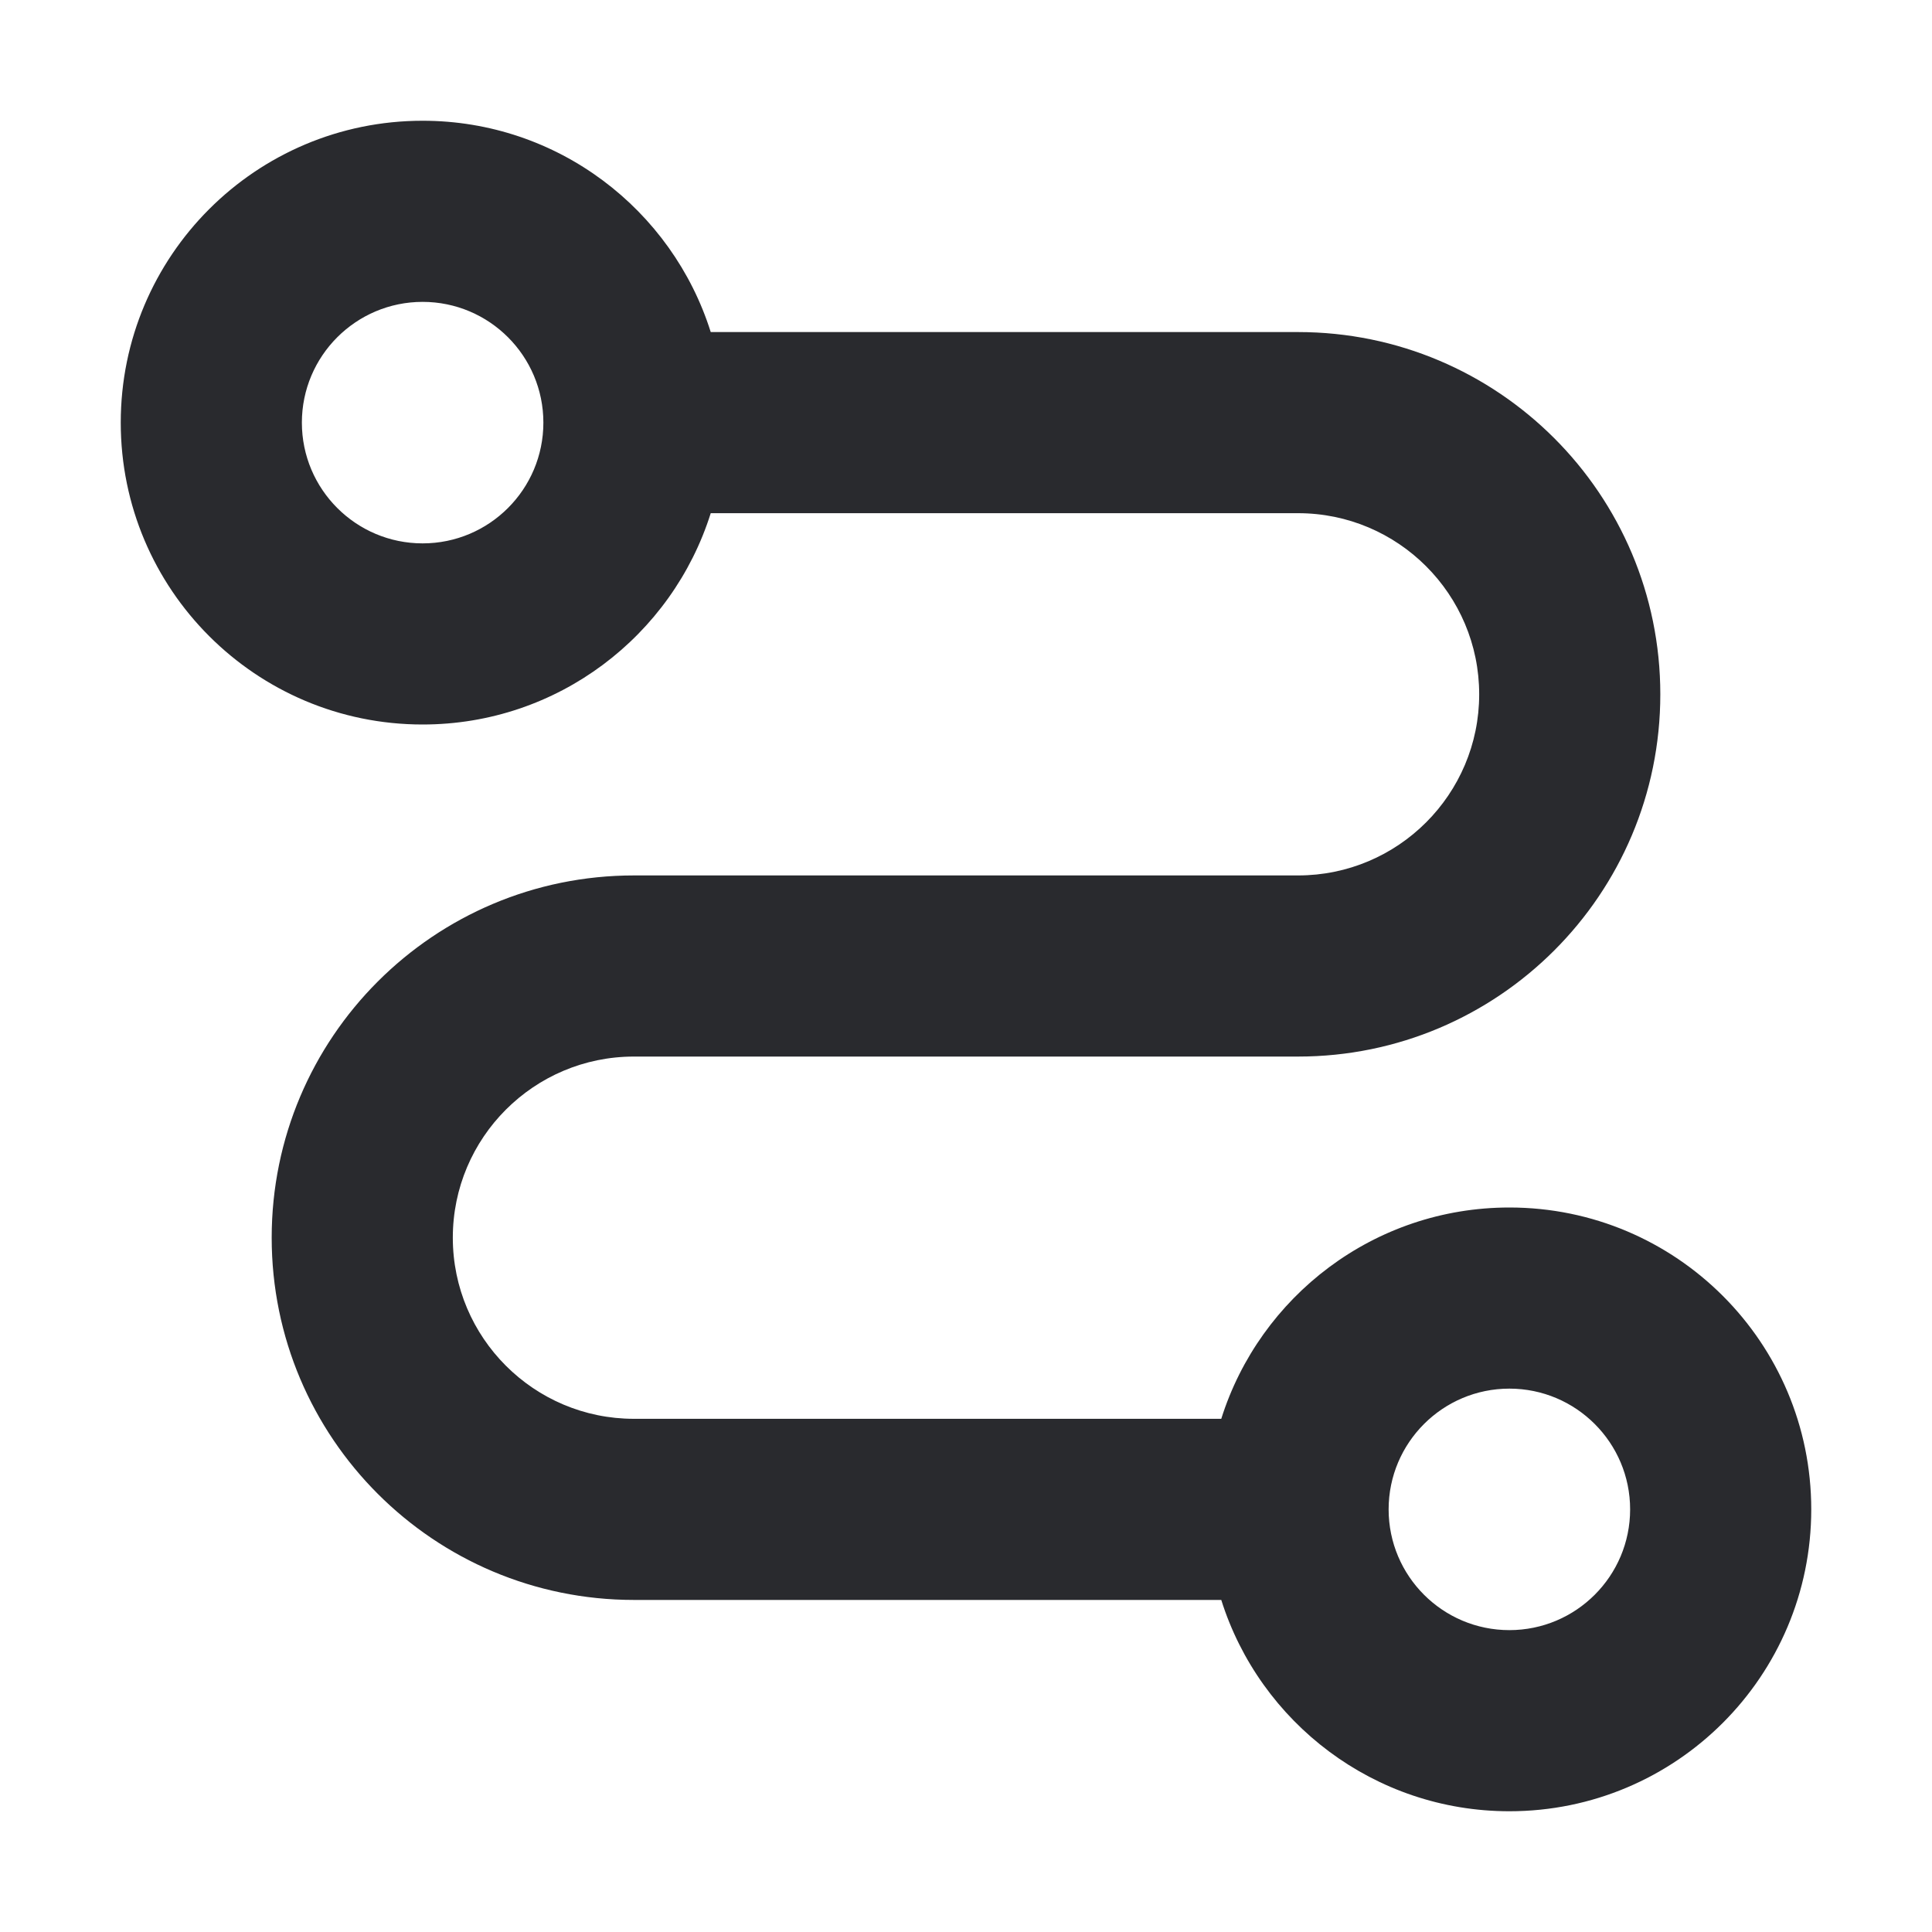<svg width="16" height="16" viewBox="0 0 16 16" fill="none" xmlns="http://www.w3.org/2000/svg">
<path fill-rule="evenodd" clip-rule="evenodd" d="M3.5 2.5C2.948 2.5 2.5 2.948 2.5 3.5C2.5 4.052 2.948 4.5 3.5 4.5C4.052 4.5 4.5 4.052 4.5 3.5C4.5 2.948 4.052 2.5 3.5 2.5ZM1 3.5C1 2.119 2.119 1 3.5 1C4.619 1 5.567 1.736 5.886 2.75H10.75C12.407 2.75 13.75 4.093 13.75 5.75C13.75 7.407 12.407 8.75 10.75 8.75H5.25C4.422 8.75 3.75 9.422 3.75 10.25C3.75 11.078 4.422 11.75 5.25 11.75H10.114C10.433 10.736 11.381 10 12.5 10C13.881 10 15 11.119 15 12.5C15 13.881 13.881 15 12.5 15C11.381 15 10.433 14.264 10.114 13.25H5.25C3.593 13.25 2.25 11.907 2.25 10.25C2.25 8.593 3.593 7.25 5.25 7.25H10.75C11.578 7.25 12.25 6.578 12.25 5.75C12.25 4.922 11.578 4.25 10.75 4.25H5.886C5.567 5.264 4.619 6 3.5 6C2.119 6 1 4.881 1 3.5ZM12.5 11.5C11.948 11.5 11.5 11.948 11.5 12.5C11.5 13.052 11.948 13.5 12.5 13.5C13.052 13.5 13.5 13.052 13.5 12.5C13.5 11.948 13.052 11.5 12.5 11.5Z" fill="#292A2E"/>
</svg>
